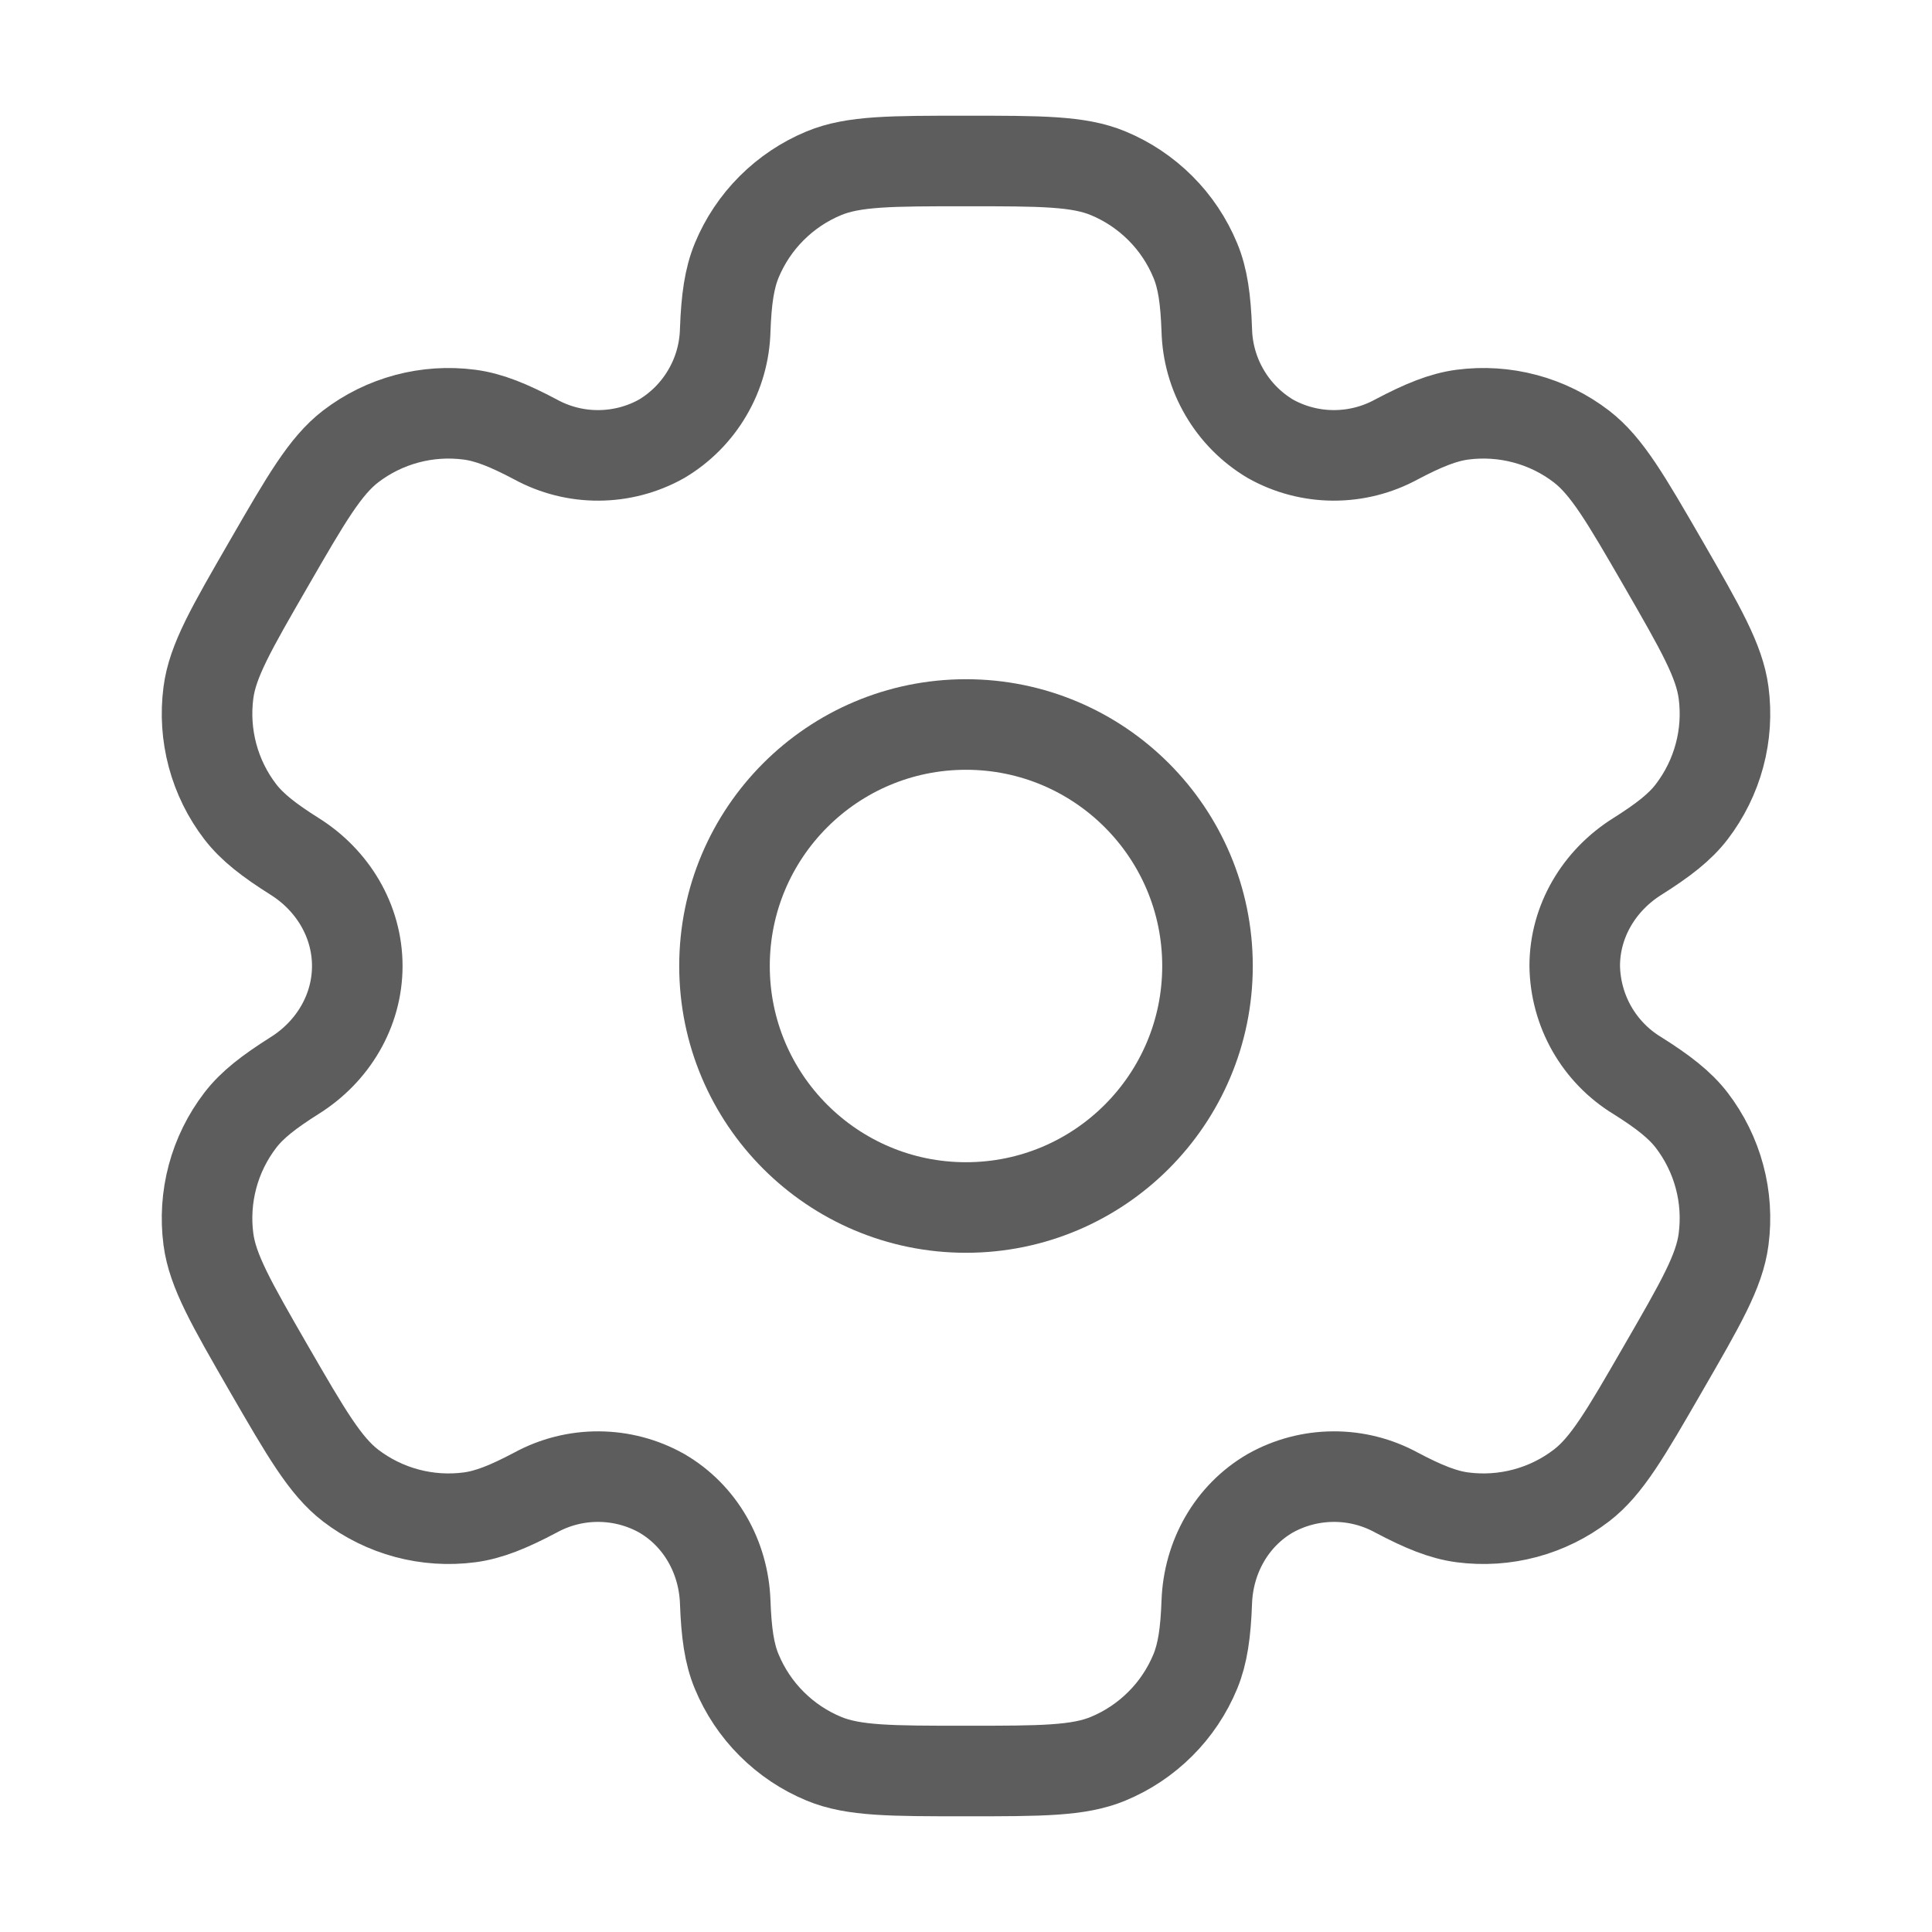 <svg width="40" height="40" viewBox="0 0 40 40" fill="none" xmlns="http://www.w3.org/2000/svg">
<path d="M20 25C22.761 25 25 22.761 25 20C25 17.239 22.761 15 20 15C17.239 15 15 17.239 15 20C15 22.761 17.239 25 20 25Z" stroke="#5D5D5D" stroke-width="1.875"/>
<path d="M22.942 3.587C22.33 3.333 21.553 3.333 20 3.333C18.447 3.333 17.67 3.333 17.058 3.587C16.654 3.754 16.286 4 15.976 4.31C15.666 4.619 15.421 4.987 15.253 5.392C15.1 5.763 15.038 6.198 15.015 6.83C15.004 7.287 14.878 7.733 14.647 8.127C14.417 8.522 14.091 8.851 13.698 9.085C13.3 9.308 12.851 9.426 12.394 9.428C11.938 9.431 11.488 9.317 11.087 9.098C10.527 8.802 10.122 8.638 9.72 8.585C8.844 8.47 7.958 8.707 7.257 9.245C6.733 9.65 6.343 10.322 5.567 11.667C4.79 13.012 4.4 13.683 4.315 14.342C4.258 14.776 4.287 15.217 4.4 15.64C4.513 16.063 4.708 16.459 4.975 16.807C5.222 17.127 5.567 17.395 6.102 17.732C6.89 18.227 7.397 19.07 7.397 20C7.397 20.93 6.89 21.773 6.102 22.267C5.567 22.605 5.22 22.873 4.975 23.193C4.708 23.541 4.513 23.937 4.4 24.36C4.287 24.783 4.258 25.224 4.315 25.658C4.402 26.315 4.79 26.988 5.565 28.333C6.343 29.678 6.732 30.35 7.257 30.755C7.604 31.021 8.001 31.217 8.424 31.33C8.846 31.443 9.288 31.472 9.722 31.415C10.122 31.362 10.527 31.198 11.087 30.902C11.488 30.683 11.938 30.569 12.394 30.572C12.851 30.574 13.3 30.692 13.698 30.915C14.503 31.382 14.982 32.24 15.015 33.17C15.038 33.803 15.098 34.237 15.253 34.608C15.421 35.013 15.666 35.381 15.976 35.69C16.286 36 16.654 36.246 17.058 36.413C17.67 36.667 18.447 36.667 20 36.667C21.553 36.667 22.33 36.667 22.942 36.413C23.346 36.246 23.714 36 24.024 35.69C24.334 35.381 24.579 35.013 24.747 34.608C24.9 34.237 24.962 33.803 24.985 33.17C25.018 32.24 25.497 31.38 26.302 30.915C26.7 30.692 27.149 30.574 27.606 30.572C28.063 30.569 28.512 30.683 28.913 30.902C29.473 31.198 29.878 31.362 30.278 31.415C30.712 31.472 31.154 31.443 31.576 31.33C32 31.217 32.396 31.021 32.743 30.755C33.268 30.352 33.657 29.678 34.433 28.333C35.21 26.988 35.6 26.317 35.685 25.658C35.742 25.224 35.714 24.783 35.6 24.36C35.487 23.937 35.291 23.541 35.025 23.193C34.778 22.873 34.433 22.605 33.898 22.268C33.508 22.031 33.185 21.698 32.958 21.301C32.732 20.904 32.61 20.457 32.603 20C32.603 19.07 33.11 18.227 33.898 17.733C34.433 17.395 34.78 17.127 35.025 16.807C35.291 16.459 35.487 16.063 35.6 15.64C35.714 15.217 35.742 14.776 35.685 14.342C35.598 13.685 35.21 13.012 34.435 11.667C33.657 10.322 33.268 9.65 32.743 9.245C32.396 8.978 32 8.783 31.576 8.67C31.154 8.557 30.712 8.528 30.278 8.585C29.878 8.638 29.473 8.802 28.912 9.098C28.511 9.317 28.061 9.43 27.605 9.428C27.148 9.426 26.7 9.308 26.302 9.085C25.909 8.851 25.583 8.522 25.353 8.127C25.122 7.733 24.996 7.287 24.985 6.83C24.962 6.197 24.902 5.763 24.747 5.392C24.579 4.987 24.334 4.619 24.024 4.31C23.714 4 23.346 3.754 22.942 3.587Z" stroke="#5D5D5D" stroke-width="1.875"/>
</svg>
